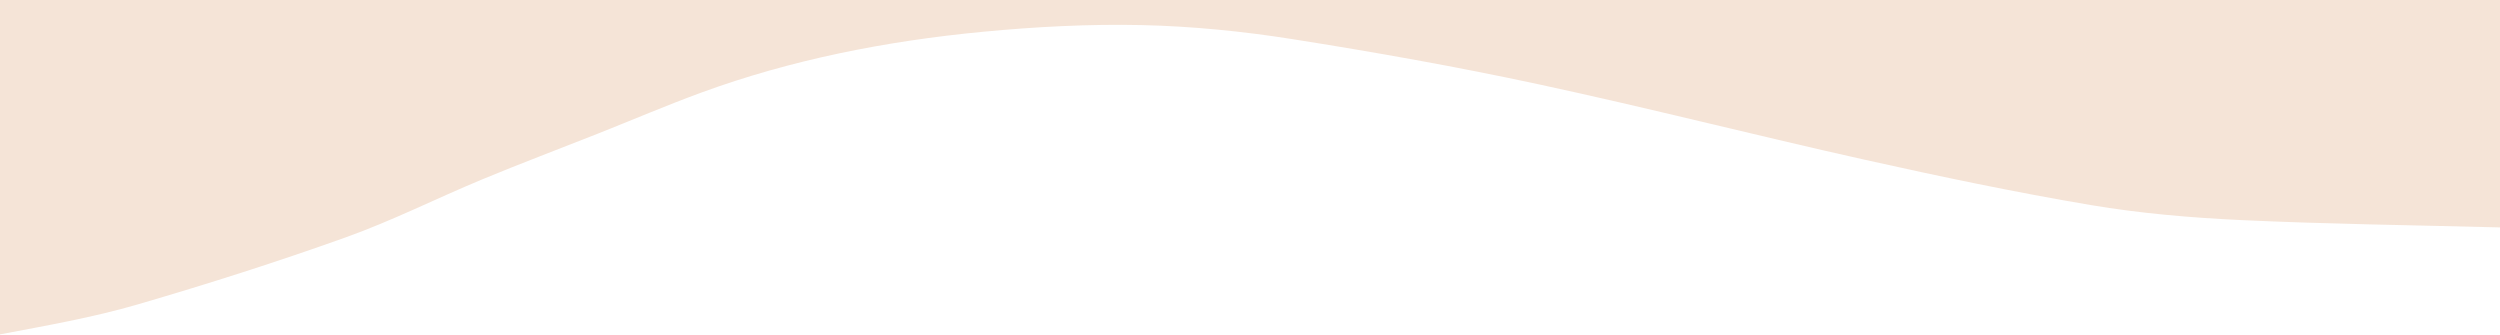 <svg width="1364" height="183" viewBox="0 0 1364 183" fill="none" xmlns="http://www.w3.org/2000/svg">
<path d="M0 182.442C25.016 177.699 50.715 173.206 74.892 166.158C113.358 154.944 151.396 142.829 188.488 129.555C214.262 120.332 237.961 108.308 262.931 97.941C283.678 89.326 304.948 81.328 325.949 73.01C345.006 65.462 363.701 57.434 383.1 50.347C431.247 32.759 482.885 22.416 536.417 17.325C564.947 14.612 594.056 13.051 622.781 13.686C650.249 14.294 677.994 17.068 704.839 21.304C750.039 28.436 795.077 36.448 839.356 45.971C899.129 58.825 957.924 73.89 1017.51 87.179C1058.24 96.261 1099.28 104.877 1140.8 111.892C1167.51 116.404 1195.23 118.79 1222.7 120.075C1269.53 122.266 1316.52 122.841 1364.72 124.096C1366 82.718 1366 41.34 1366 1.89386e-05C910.667 1.89386e-05 455.333 1.89386e-05 0 1.89386e-05C0 60.596 0 121.071 0 182.442Z" fill="#F5E4D7"/>
</svg>
